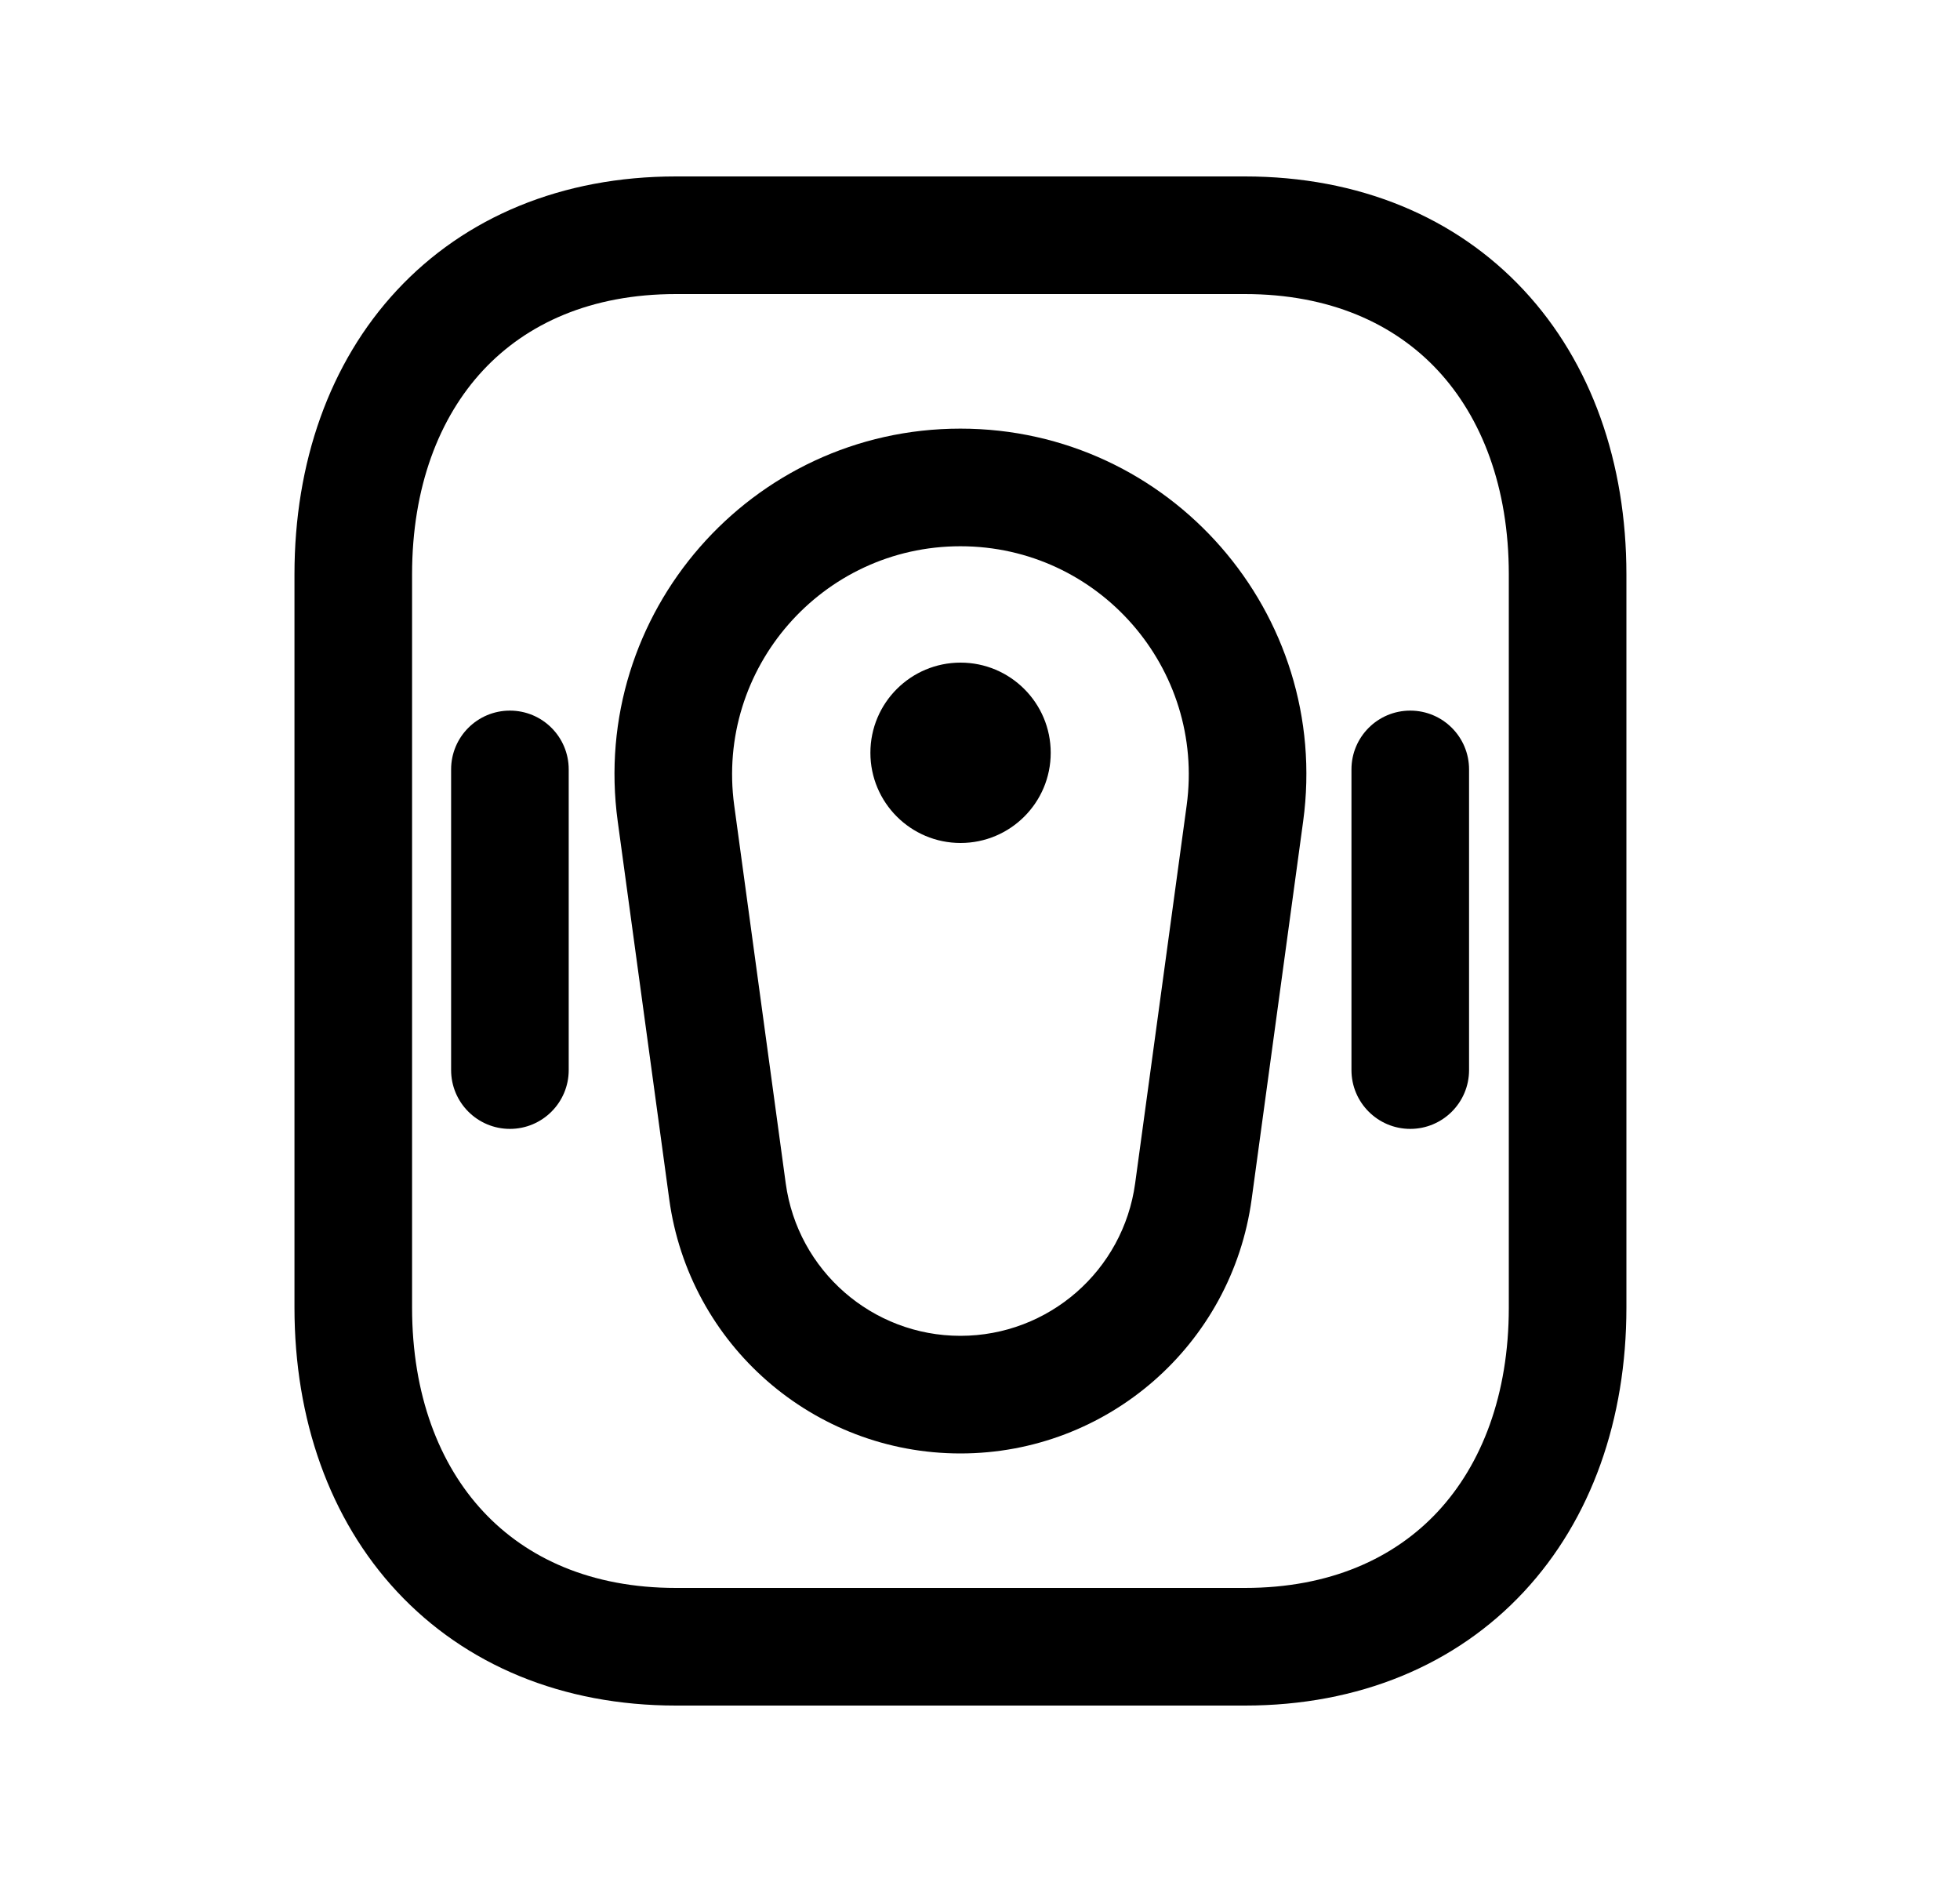 <svg width="25" height="24" viewBox="0 0 25 24" fill="none" xmlns="http://www.w3.org/2000/svg">
<path fill-rule="evenodd" clip-rule="evenodd" d="M6.161 4.723C5.6 5.326 5.256 6.213 5.256 7.325V16.675C5.256 17.786 5.602 18.674 6.164 19.276C6.72 19.873 7.542 20.25 8.622 20.25H15.879C16.962 20.25 17.784 19.873 18.339 19.277C18.9 18.674 19.245 17.787 19.245 16.675V7.325C19.245 6.213 18.9 5.326 18.339 4.723C17.784 4.127 16.961 3.75 15.878 3.75H8.622C7.538 3.75 6.716 4.127 6.161 4.723ZM5.063 3.701C5.932 2.768 7.167 2.25 8.622 2.25H15.878C17.332 2.25 18.568 2.768 19.437 3.701C20.3 4.628 20.745 5.903 20.745 7.325V16.675C20.745 18.097 20.3 19.372 19.437 20.299C18.568 21.232 17.333 21.75 15.879 21.75H8.622C7.171 21.75 5.936 21.231 5.066 20.299C4.203 19.373 3.756 18.098 3.756 16.675V7.325C3.756 5.903 4.2 4.628 5.063 3.701Z" fill="black"/>
<path fill-rule="evenodd" clip-rule="evenodd" d="M7.879 10.473C7.518 7.825 9.578 5.466 12.25 5.466C14.923 5.466 16.983 7.825 16.622 10.473L15.965 15.292C15.965 15.292 15.965 15.292 15.965 15.292C15.712 17.15 14.125 18.535 12.25 18.535C10.376 18.535 8.789 17.15 8.536 15.292M8.536 15.292L7.879 10.473C7.879 10.473 7.879 10.473 7.879 10.473M12.25 6.966C10.486 6.966 9.127 8.523 9.365 10.271L10.022 15.09C10.174 16.204 11.126 17.035 12.25 17.035C13.375 17.035 14.327 16.204 14.479 15.09L15.136 10.271C15.374 8.523 14.014 6.966 12.25 6.966Z" fill="black"/>
<path fill-rule="evenodd" clip-rule="evenodd" d="M11.102 9.6C11.102 8.964 11.617 8.45 12.252 8.45C12.886 8.45 13.402 8.964 13.402 9.6C13.402 10.235 12.887 10.75 12.252 10.75C11.617 10.75 11.102 10.235 11.102 9.6Z" fill="black"/>
<path fill-rule="evenodd" clip-rule="evenodd" d="M6.504 9.062C6.918 9.062 7.254 9.397 7.254 9.812V13.646C7.254 14.06 6.918 14.396 6.504 14.396C6.09 14.396 5.754 14.06 5.754 13.646V9.812C5.754 9.397 6.09 9.062 6.504 9.062Z" fill="black"/>
<path fill-rule="evenodd" clip-rule="evenodd" d="M17.988 9.062C18.402 9.062 18.738 9.397 18.738 9.812V13.646C18.738 14.06 18.402 14.396 17.988 14.396C17.574 14.396 17.238 14.06 17.238 13.646V9.812C17.238 9.397 17.574 9.062 17.988 9.062Z" fill="black"/>
</svg>